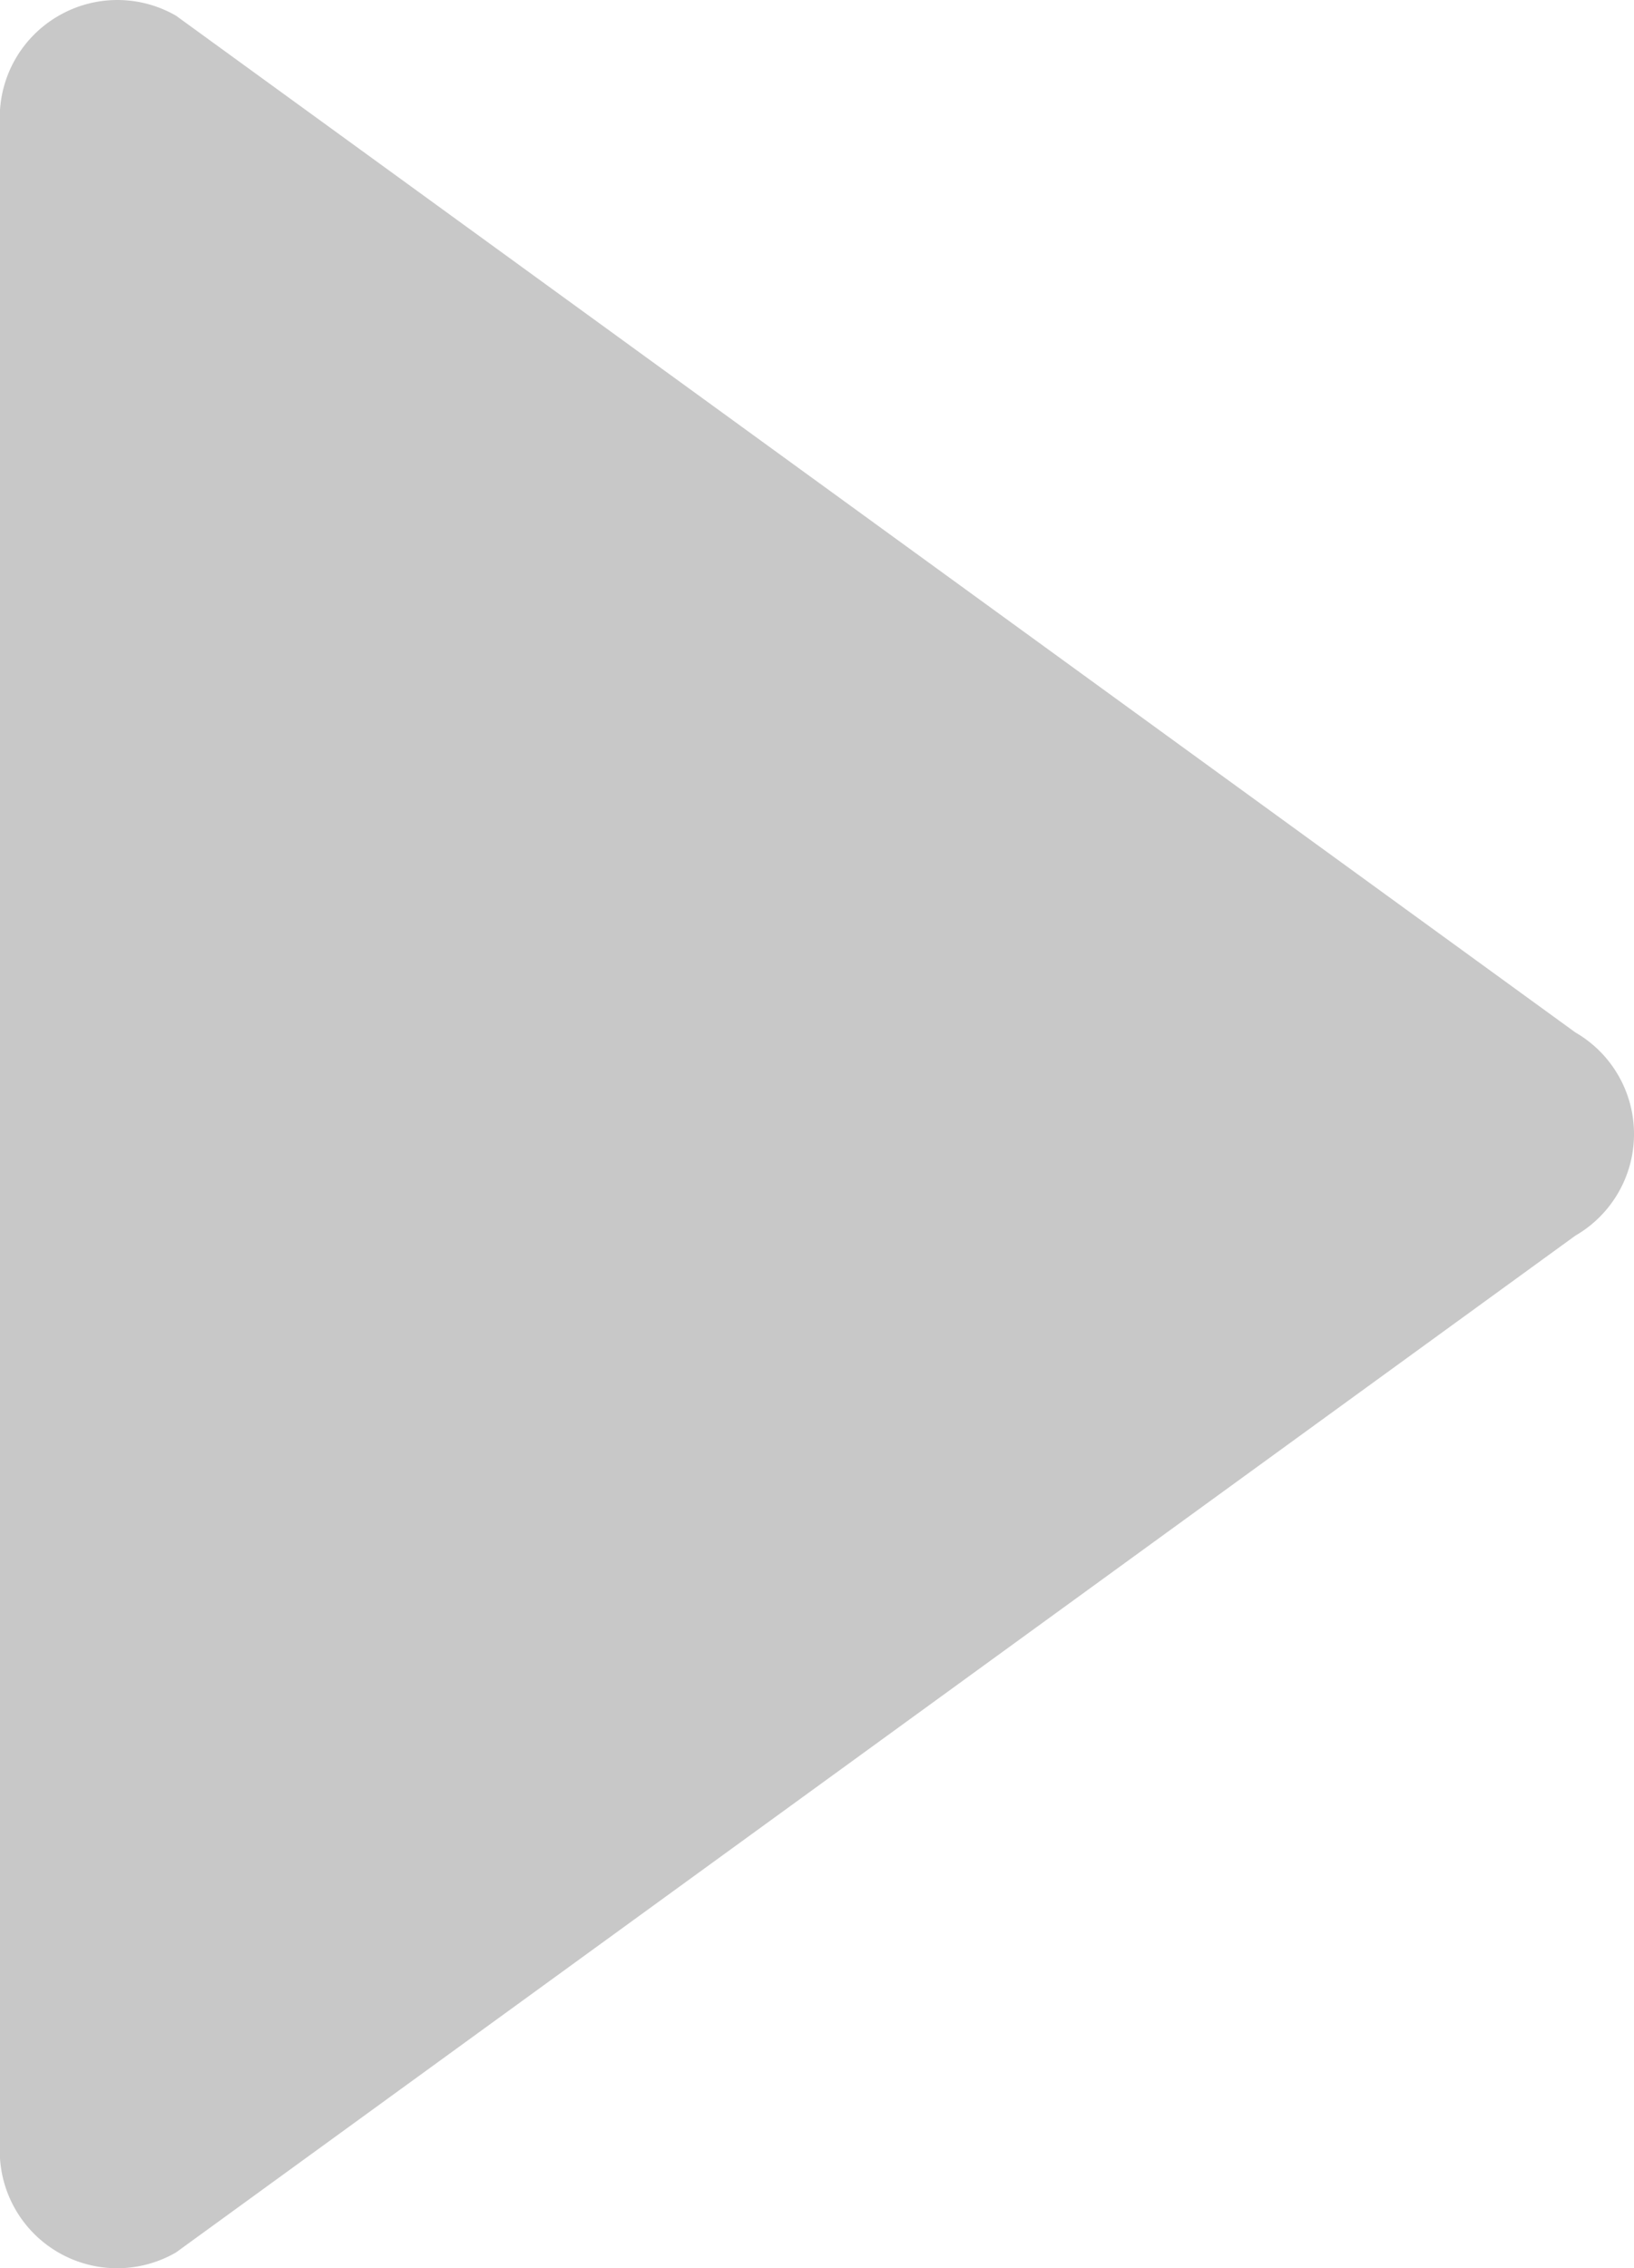 <svg fill="rgb(200,200,200)" class="play"  viewBox="0 0 268.73 373.01"><path d="M61.79,2.59a19.3,19.3,0,0,1,19.31,0l230.12,167.2a19.3,19.3,0,0,1,0,33.43L81.1,370.43a19.31,19.31,0,0,1-29-16.72V19.31A19.31,19.31,0,0,1,61.79,2.59Z" transform="translate(-52.14)"/></svg>